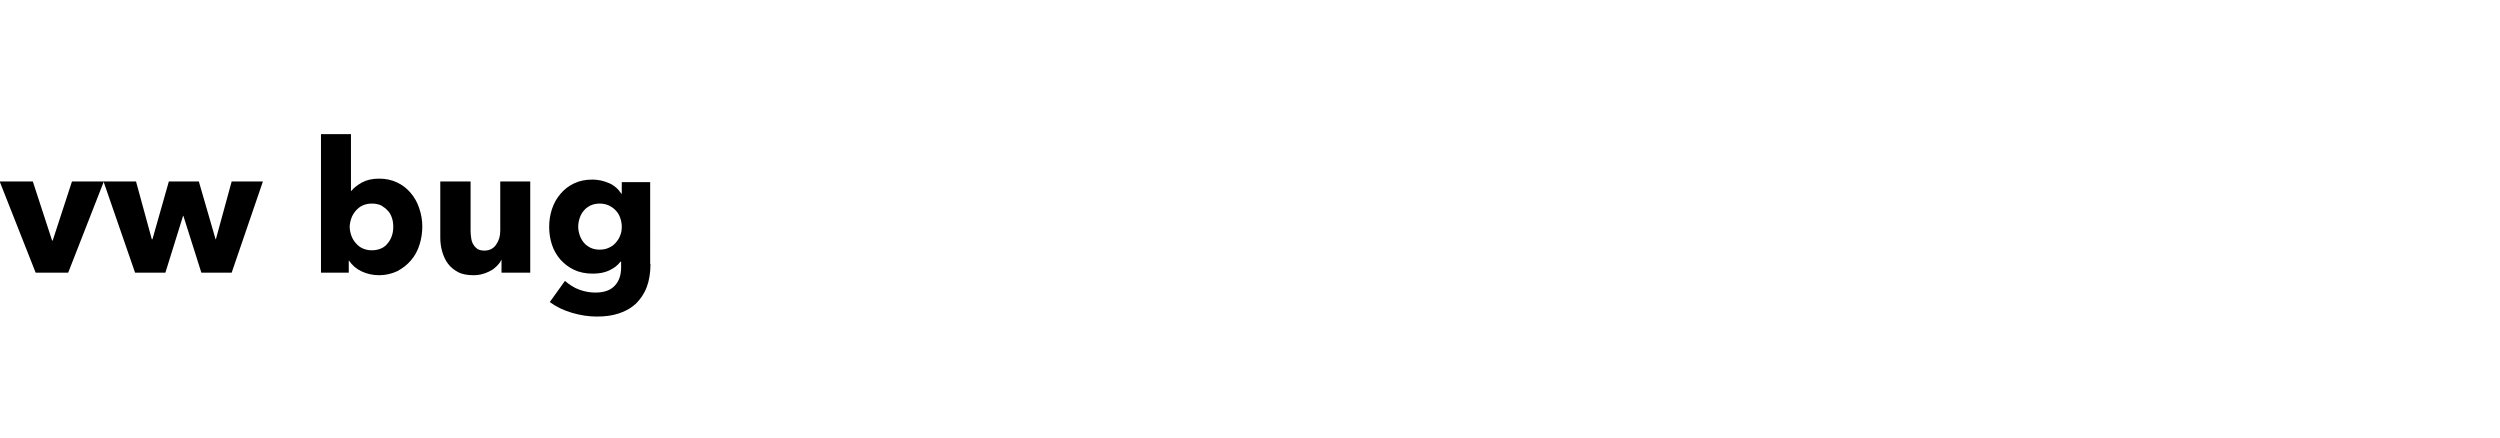<?xml version="1.0" encoding="utf-8"?>
<!-- Generator: Adobe Illustrator 25.0.1, SVG Export Plug-In . SVG Version: 6.00 Build 0)  -->
<svg version="1.1"
	 id="svg56" xmlns:cc="http://creativecommons.org/ns#" xmlns:dc="http://purl.org/dc/elements/1.1/" xmlns:rdf="http://www.w3.org/1999/02/22-rdf-syntax-ns#" xmlns:svg="http://www.w3.org/2000/svg"
	 xmlns="http://www.w3.org/2000/svg" xmlns:xlink="http://www.w3.org/1999/xlink" x="0px" y="0px" viewBox="0 0 792.1 138.8"
	 style="enable-background:new 0 0 792.1 138.8;" xml:space="preserve">
<style type="text/css">
	.st0{enable-background:new    ;}
</style>
<g class="st0">
	<path d="M21.6,86.4H11.3L-0.1,57.5h10.5l6.1,18.7h0.2l6.1-18.7h10.1L21.6,86.4z"/>
	<path d="M73.4,86.4h-9.6l-5.7-18H58l-5.6,18h-9.6l-10-28.9h10.3l5,18.3h0.2l5.2-18.3H63l5.3,18.3h0.1l5-18.3h9.9L73.4,86.4z"/>
	<path d="M133.8,71.8c0,2-0.3,3.9-0.9,5.8c-0.6,1.9-1.5,3.5-2.7,4.9c-1.2,1.4-2.6,2.5-4.3,3.4c-1.7,0.8-3.6,1.3-5.8,1.3
		c-1.9,0-3.8-0.4-5.5-1.2c-1.7-0.8-3-1.9-4-3.4h-0.1v3.8h-8.8V42.5h9.5v18h0.1c0.8-1,2-1.9,3.4-2.7c1.5-0.8,3.3-1.2,5.4-1.2
		c2.1,0,4,0.4,5.7,1.2c1.7,0.8,3.1,1.9,4.3,3.3c1.2,1.4,2.1,3,2.7,4.8C133.5,67.9,133.8,69.8,133.8,71.8z M124.6,71.8
		c0-0.9-0.1-1.8-0.4-2.7c-0.3-0.9-0.7-1.7-1.3-2.3c-0.6-0.7-1.3-1.2-2.1-1.7c-0.9-0.4-1.8-0.6-3-0.6c-1.1,0-2,0.2-2.9,0.6
		c-0.9,0.4-1.6,1-2.2,1.7c-0.6,0.7-1.1,1.5-1.4,2.4c-0.3,0.9-0.5,1.8-0.5,2.7s0.2,1.8,0.5,2.7c0.3,0.9,0.8,1.7,1.4,2.4
		c0.6,0.7,1.3,1.3,2.2,1.7c0.9,0.4,1.8,0.6,2.9,0.6c1.1,0,2.1-0.2,3-0.6c0.9-0.4,1.6-1,2.1-1.7c0.6-0.7,1-1.5,1.3-2.4
		C124.5,73.7,124.6,72.7,124.6,71.8z"/>
	<path d="M158.9,86.4v-4h-0.1c-0.3,0.7-0.8,1.3-1.4,1.9c-0.6,0.6-1.2,1.1-2,1.5c-0.8,0.4-1.6,0.8-2.5,1c-0.9,0.3-1.9,0.4-2.9,0.4
		c-1.9,0-3.6-0.3-4.9-1c-1.3-0.7-2.4-1.6-3.2-2.7c-0.8-1.1-1.4-2.4-1.8-3.8c-0.4-1.4-0.6-2.9-0.6-4.3V57.5h9.6v15.7
		c0,0.8,0.1,1.6,0.2,2.3c0.1,0.7,0.3,1.4,0.7,2c0.3,0.6,0.8,1,1.3,1.4c0.5,0.3,1.3,0.5,2.1,0.5c1.7,0,2.9-0.6,3.8-1.9
		s1.3-2.7,1.3-4.4V57.5h9.5v28.9H158.9z"/>
	<path d="M206.1,83.6c0,2.8-0.4,5.3-1.2,7.4s-2,3.8-3.4,5.2c-1.5,1.4-3.3,2.4-5.4,3.1c-2.1,0.7-4.4,1-7,1c-2.6,0-5.2-0.4-7.9-1.2
		c-2.7-0.8-5-1.9-7-3.4L179,89c1.4,1.2,2.9,2.2,4.6,2.8c1.7,0.6,3.3,0.9,5,0.9c2.8,0,4.8-0.7,6.2-2.2s2-3.4,2-5.9v-1.7h-0.2
		c-0.9,1.2-2.1,2.1-3.6,2.8s-3.2,1-5.2,1c-2.2,0-4.2-0.4-5.9-1.2c-1.7-0.8-3.1-1.9-4.3-3.2c-1.2-1.4-2.1-2.9-2.7-4.7
		c-0.6-1.8-0.9-3.7-0.9-5.7c0-2,0.3-3.9,0.9-5.7c0.6-1.8,1.5-3.4,2.7-4.8c1.2-1.4,2.6-2.5,4.3-3.3c1.7-0.8,3.6-1.2,5.8-1.2
		c1.8,0,3.6,0.4,5.2,1.1c1.7,0.7,3,1.9,4,3.4h0.1v-3.7h9V83.6z M197,71.8c0-1-0.2-1.9-0.5-2.8c-0.3-0.9-0.8-1.7-1.4-2.3
		c-0.6-0.7-1.4-1.2-2.2-1.6c-0.9-0.4-1.8-0.6-2.9-0.6c-1.1,0-2,0.2-2.9,0.6c-0.8,0.4-1.5,0.9-2.1,1.6c-0.6,0.7-1,1.4-1.3,2.3
		c-0.3,0.9-0.5,1.8-0.5,2.8c0,1,0.2,1.9,0.5,2.8c0.3,0.9,0.8,1.7,1.3,2.3c0.6,0.7,1.3,1.2,2.1,1.6c0.8,0.4,1.8,0.6,2.9,0.6
		c1.1,0,2.1-0.2,2.9-0.6c0.9-0.4,1.6-0.9,2.2-1.6c0.6-0.7,1.1-1.4,1.4-2.3C196.9,73.7,197,72.8,197,71.8z"/>
</g>
</svg>

